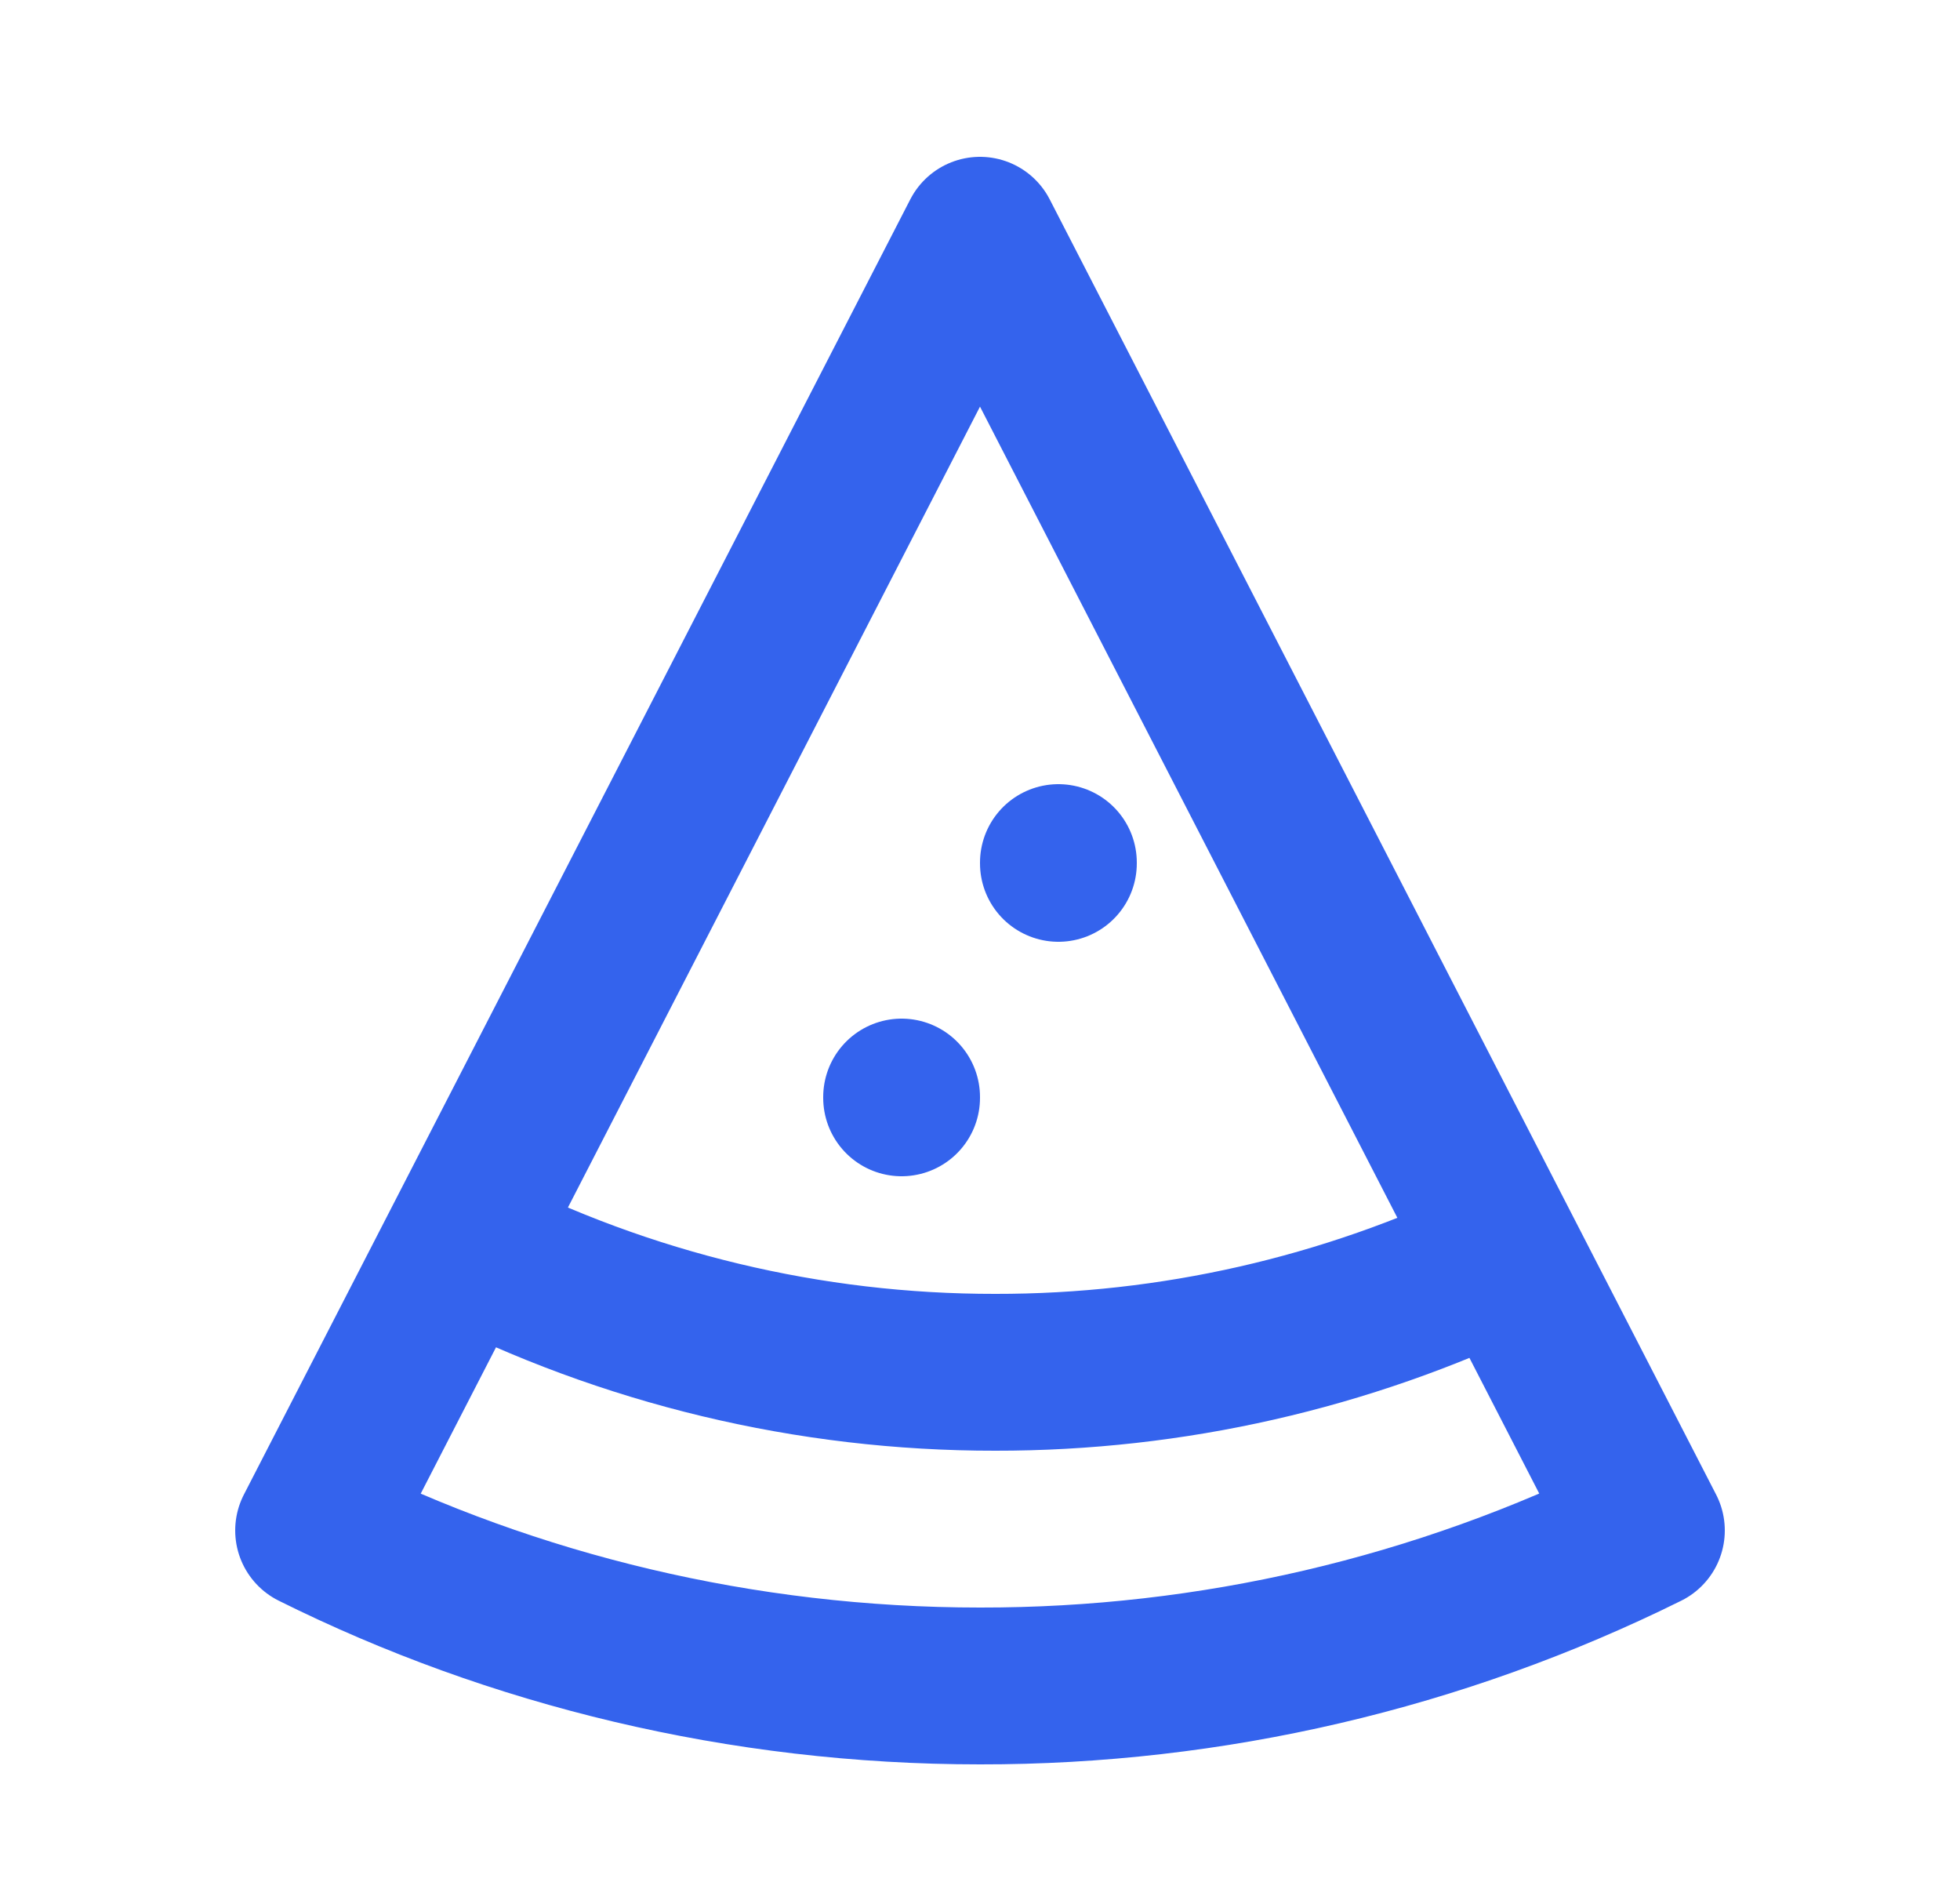 <svg width="25" height="24" viewBox="0 0 25 24" fill="none" xmlns="http://www.w3.org/2000/svg">
<g id="pizza">
<path id="Vector" d="M5.88 15.866C7.99 16.943 10.326 17.503 12.695 17.5C14.946 17.503 17.169 16.997 19.197 16.021M13.5 11.01V11M11.5 14V13.99M12.5 21.5C9.46 21.5 6.548 20.786 4 19.517L12.5 3L21 19.517C18.358 20.826 15.448 21.504 12.5 21.5Z" stroke="#3463ED" stroke-width="2" stroke-linecap="round" stroke-linejoin="round"/>
</g>
</svg>
